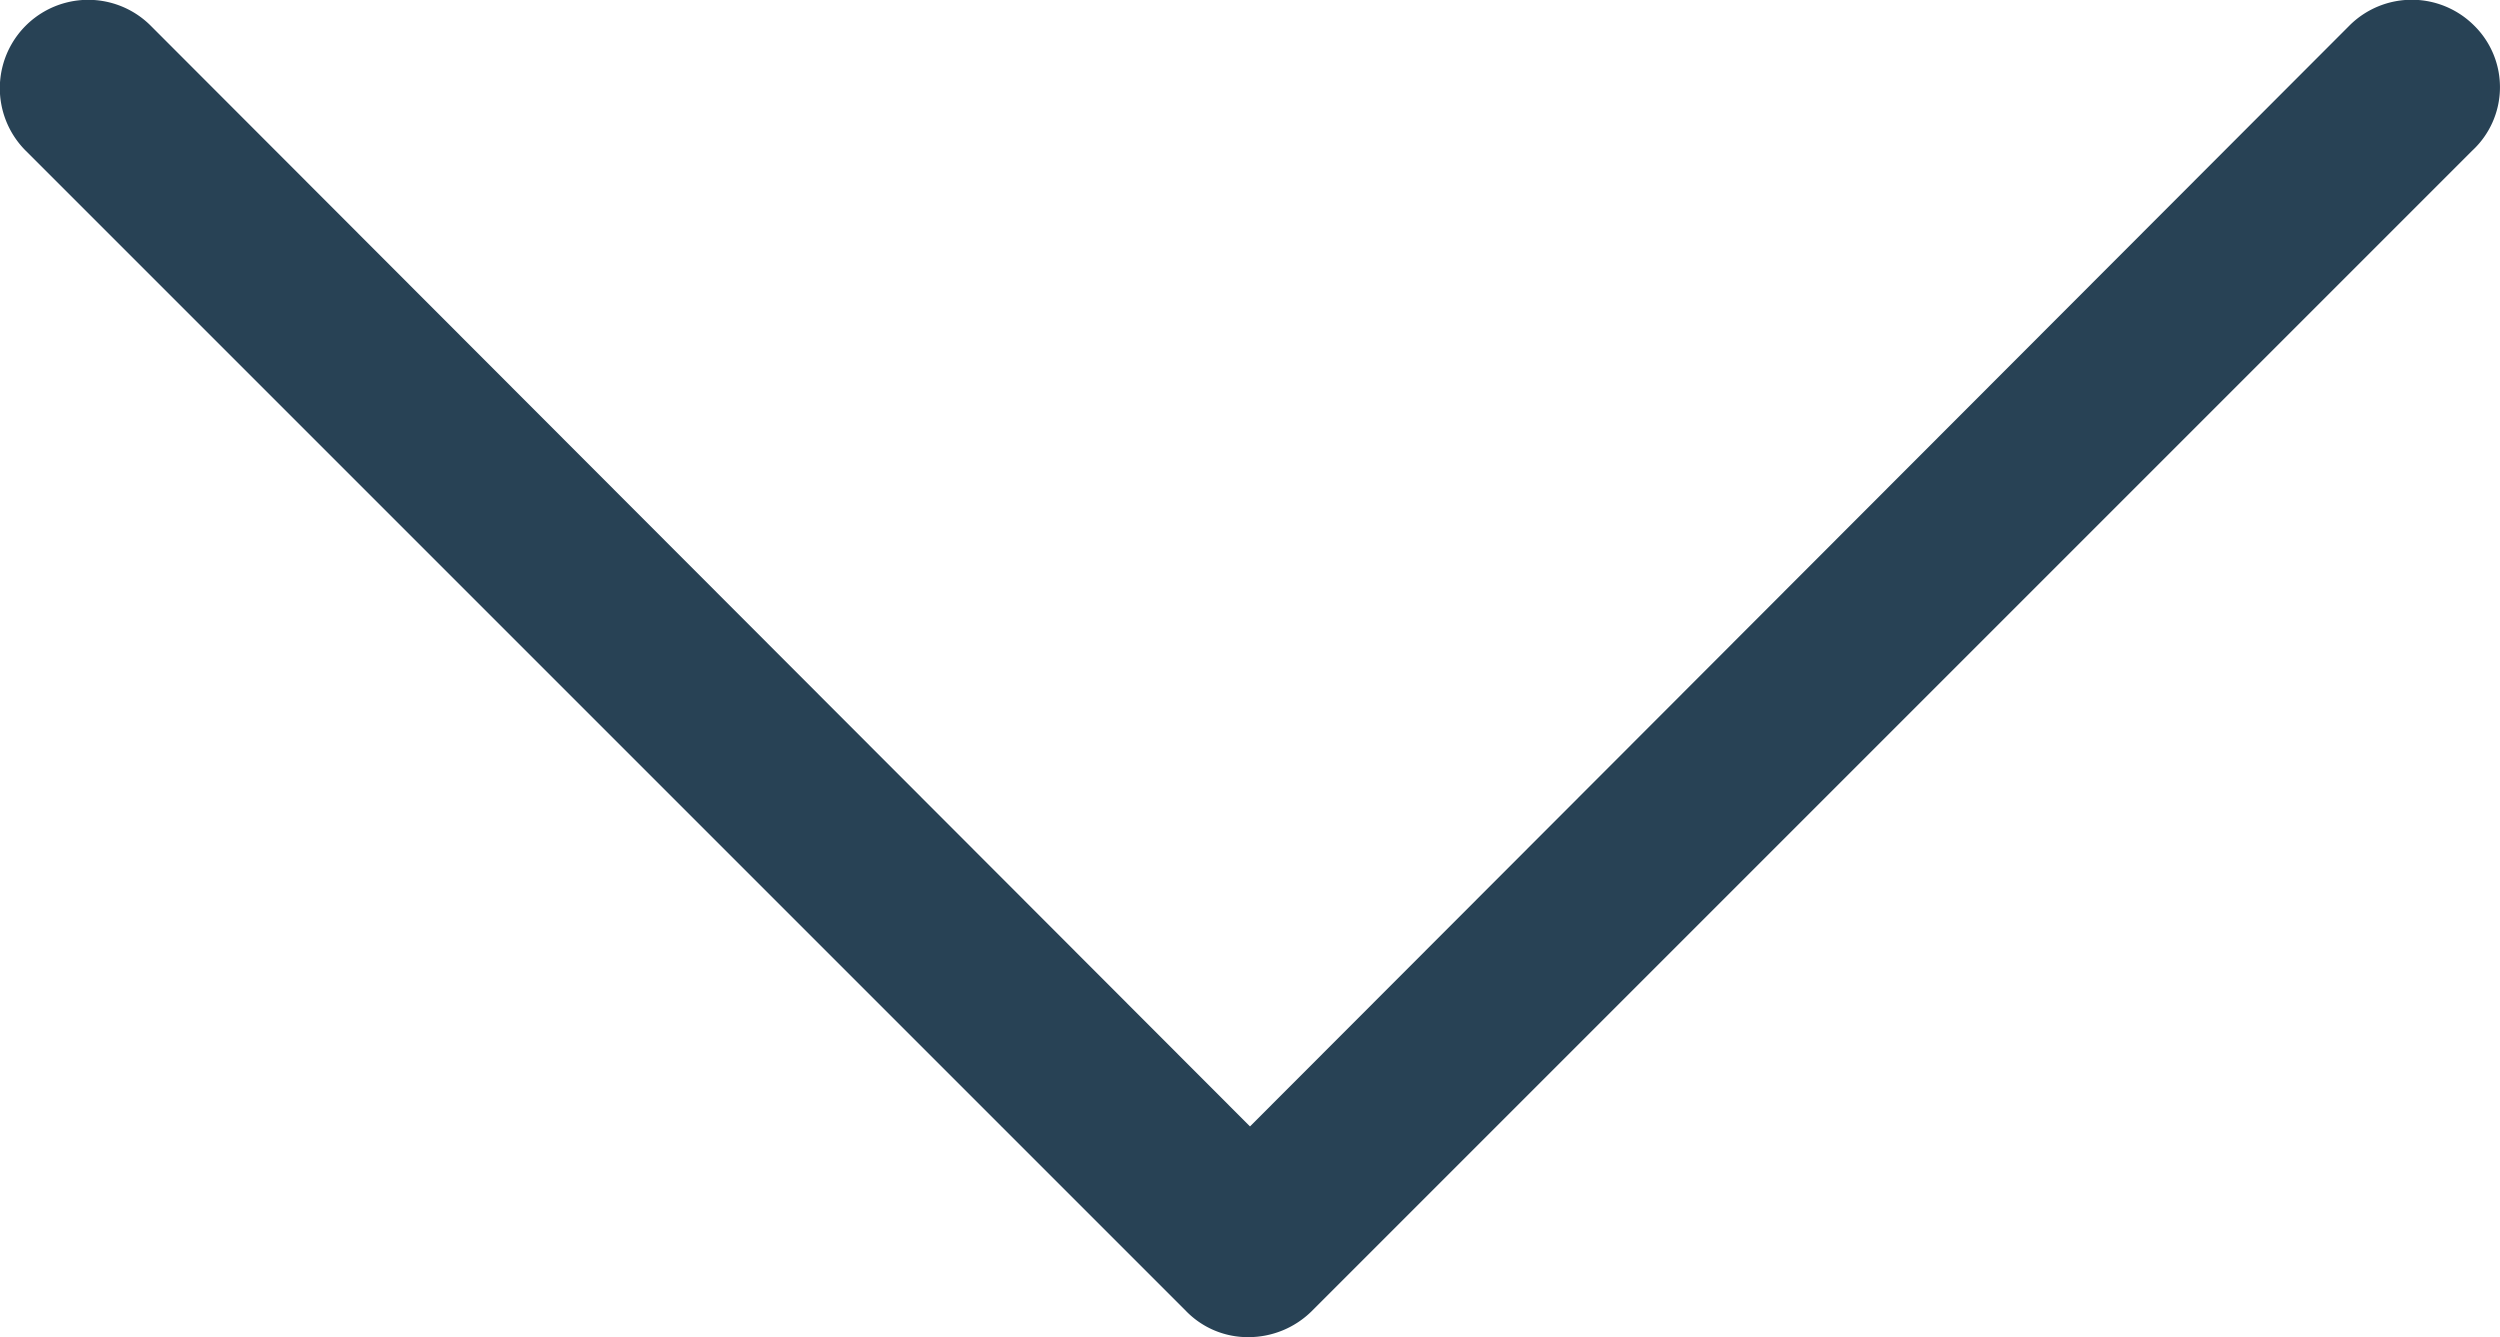 <svg xmlns="http://www.w3.org/2000/svg" width="7" height="3.744" viewBox="0 0 7 3.744">
  <g id="dropdown-arrow" transform="translate(-6.4 -33.4)">
    <path id="Path_168" data-name="Path 168" d="M13.328,33.472a.247.247,0,0,0-.35,0L9.9,36.554,6.822,33.472a.247.247,0,0,0-.35.35l3.25,3.25a.241.241,0,0,0,.175.072.252.252,0,0,0,.175-.072l3.25-3.25A.242.242,0,0,0,13.328,33.472Z" transform="translate(0 0)" fill="#284255"/>
  </g>
</svg>

